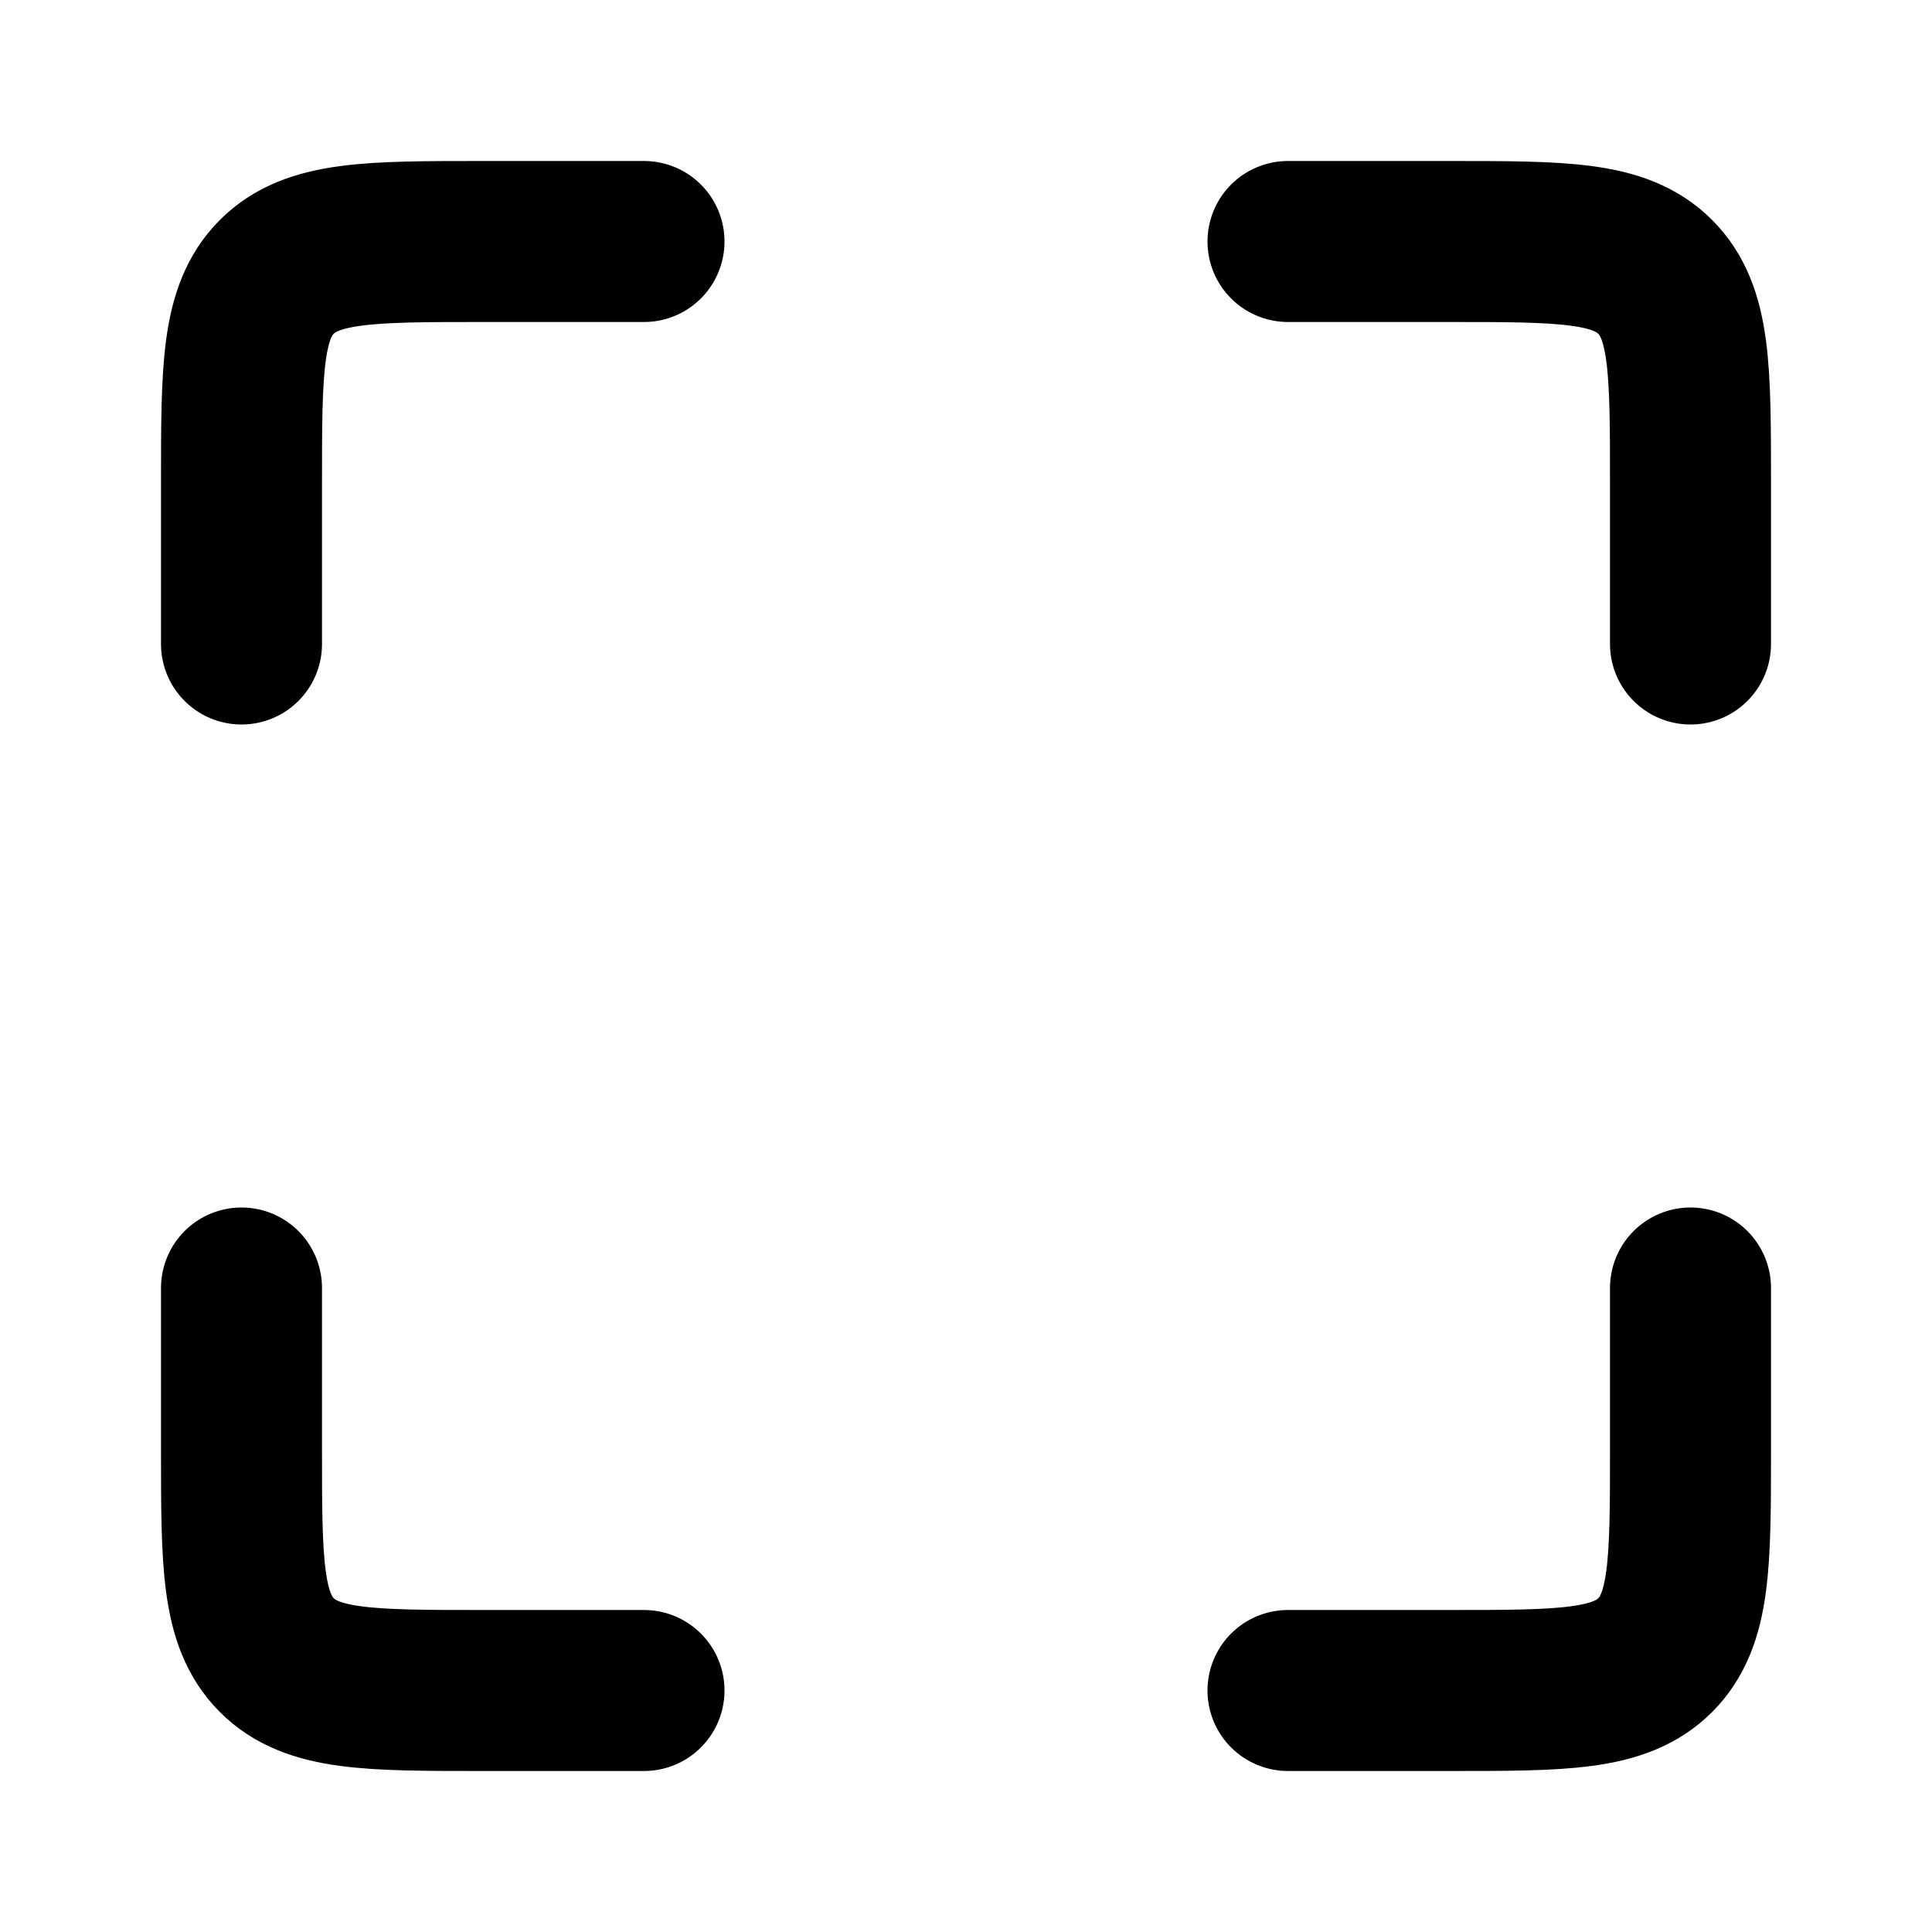<svg width="24" height="24" viewBox="0 0 24 24" fill="none" xmlns="http://www.w3.org/2000/svg"><path d="M8 3H6C4.586 3 3.879 3 3.439 3.439C3 3.879 3 4.586 3 6V8" stroke="currentColor" stroke-width="2" stroke-linecap="round"/><path d="M8 21H6C4.586 21 3.879 21 3.439 20.561C3 20.121 3 19.414 3 18V16" stroke="currentColor" stroke-width="2" stroke-linecap="round"/><path d="M16 3H18C19.414 3 20.121 3 20.561 3.439C21 3.879 21 4.586 21 6V8" stroke="currentColor" stroke-width="2" stroke-linecap="round"/><path d="M16 21H18C19.414 21 20.121 21 20.561 20.561C21 20.121 21 19.414 21 18V16" stroke="currentColor" stroke-width="2" stroke-linecap="round"/></svg> 